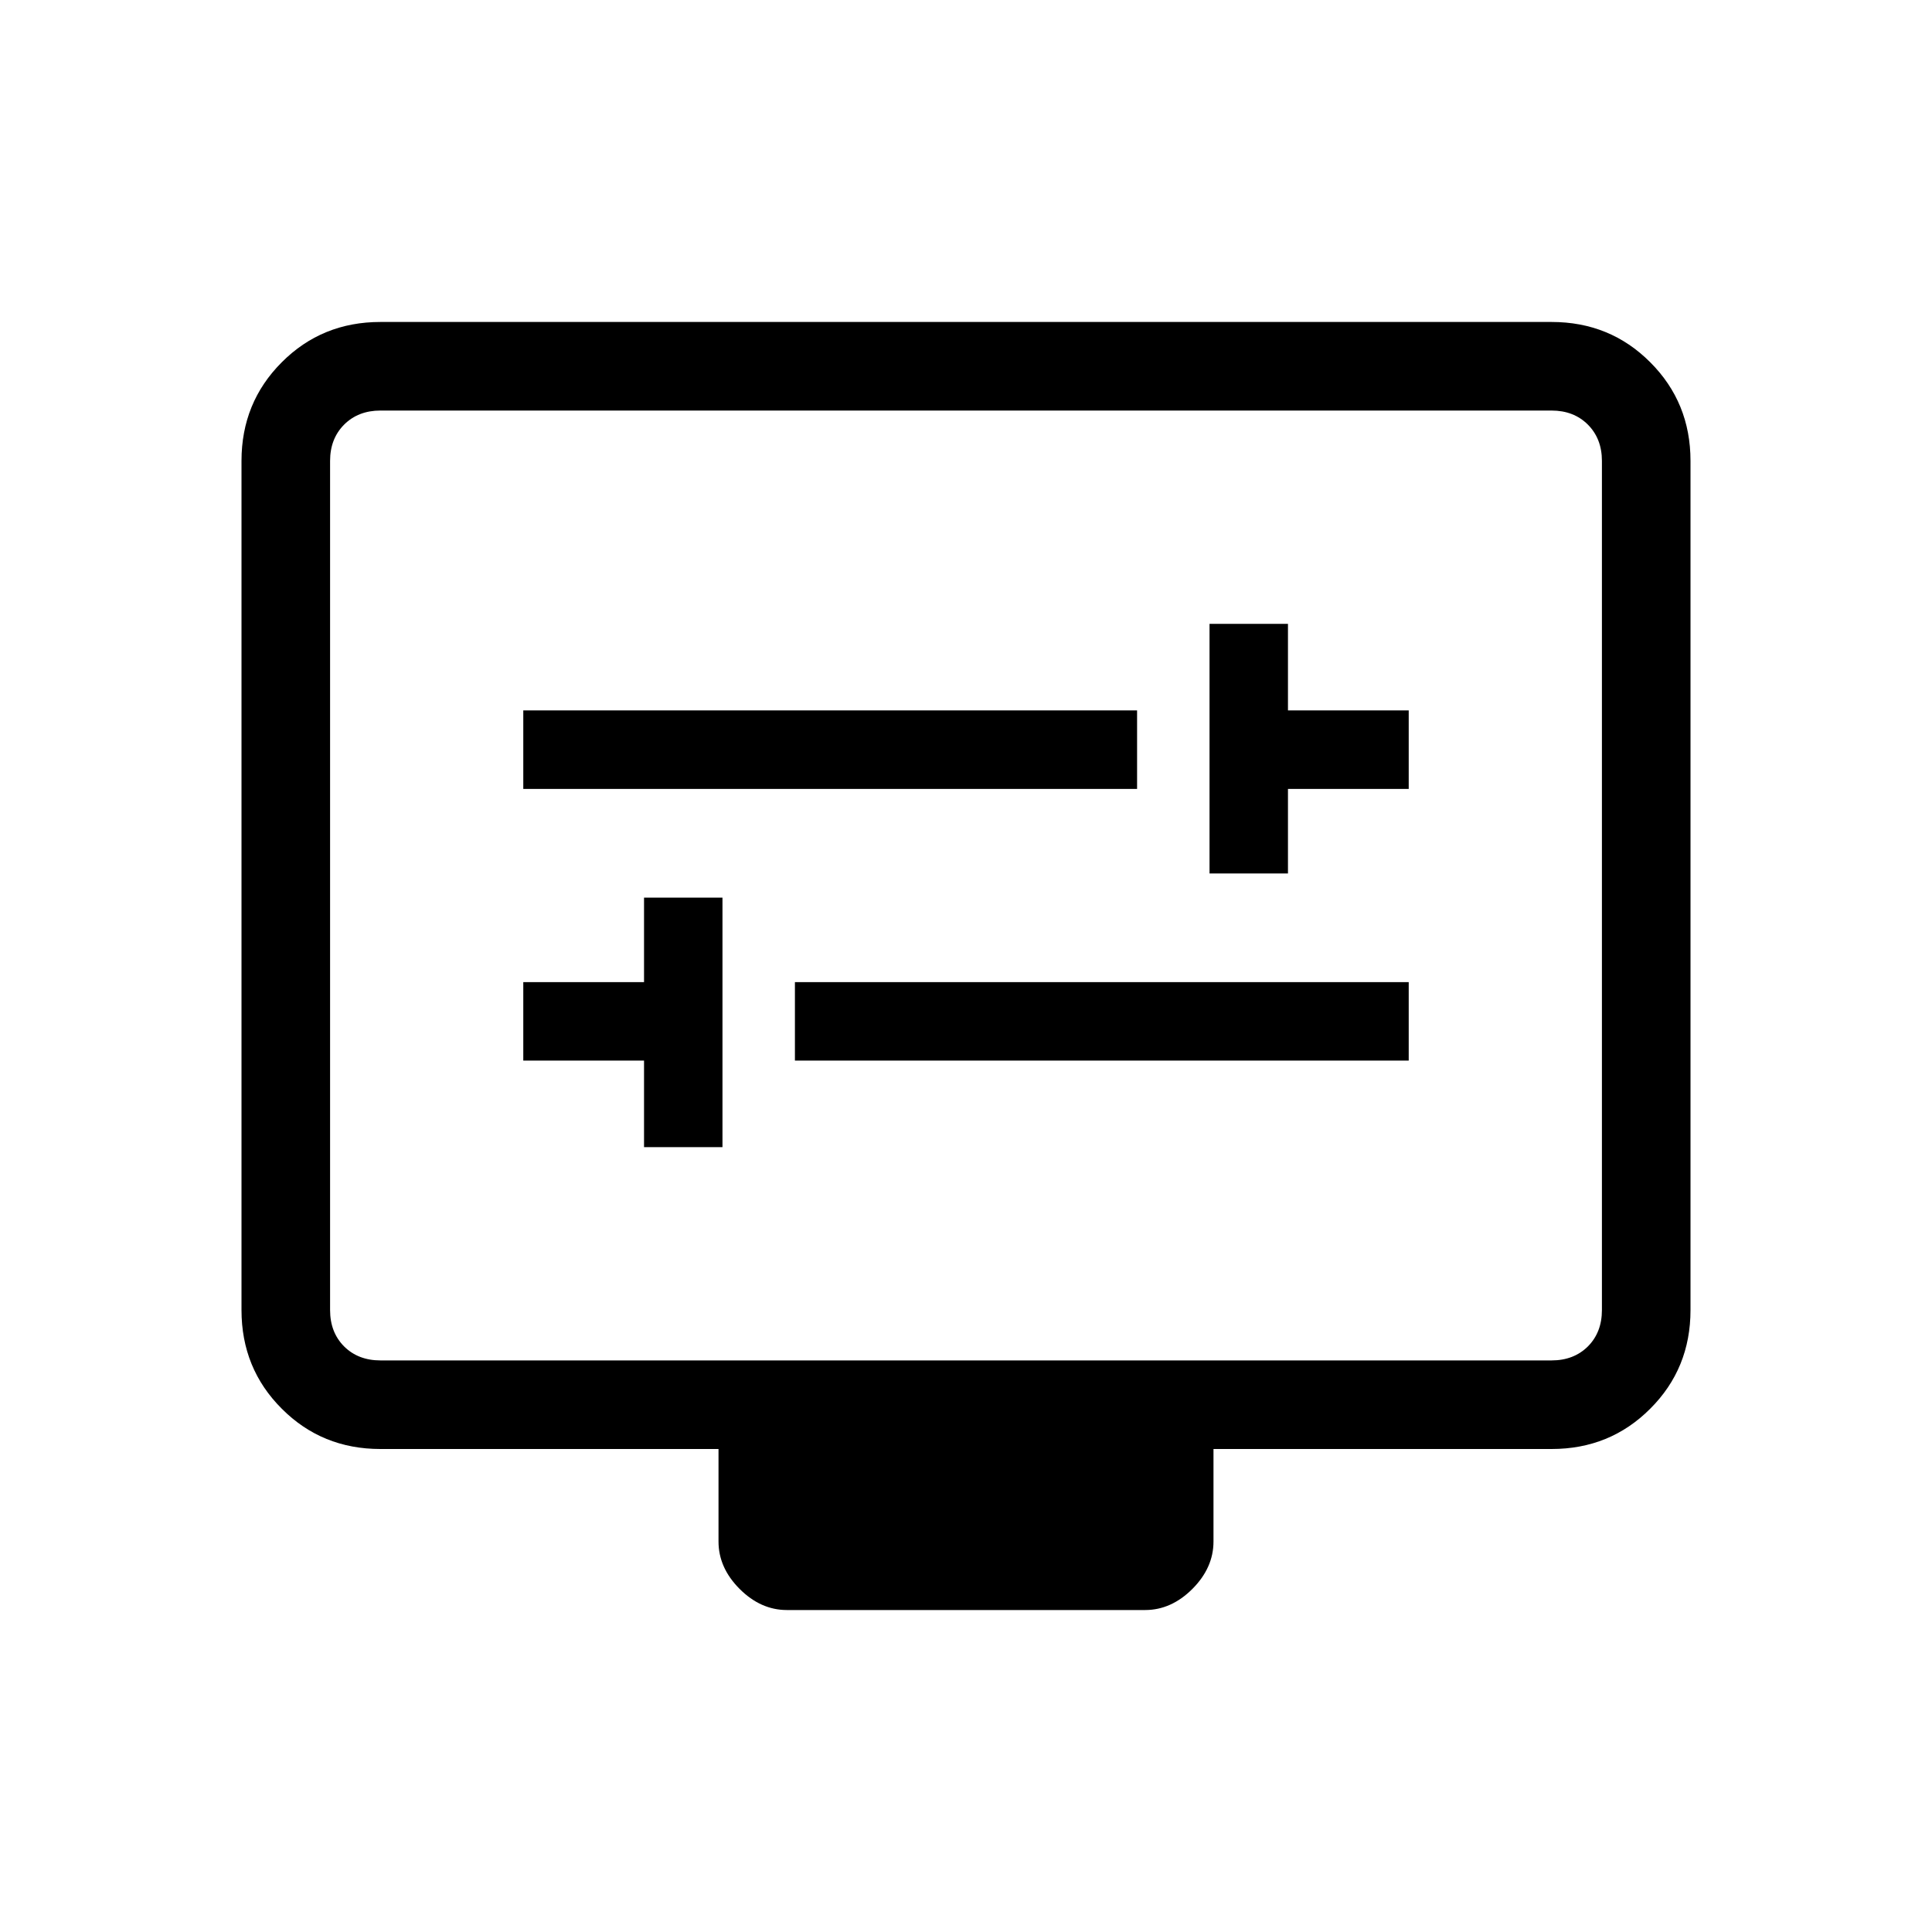 <svg xmlns="http://www.w3.org/2000/svg" height="20" width="20"><path d="M12.521 9.042h.812v-.875h1.25v-.813h-1.25v-.896h-.812Zm-7.104-.875h6.354v-.813H5.417Zm1.25 3.708h.812V9.292h-.812v.875h-1.25v.812h1.25Zm1.562-.896h6.354v-.812H8.229Zm-.083 5.688q-.271 0-.49-.219-.218-.219-.218-.49V15h-3.5q-.605 0-1.021-.417-.417-.416-.417-1.021V4.771q0-.604.417-1.021.416-.417 1.021-.417h12.124q.605 0 1.021.417.417.417.417 1.021v8.791q0 .605-.417 1.021-.416.417-1.021.417h-3.5v.958q0 .271-.218.49-.219.219-.49.219Zm-4.208-2.584h12.124q.23 0 .376-.145.145-.146.145-.376V4.771q0-.229-.145-.375-.146-.146-.376-.146H3.938q-.23 0-.376.146-.145.146-.145.375v8.791q0 .23.145.376.146.145.376.145Zm-.521 0V4.25v9.833Z"/></svg>